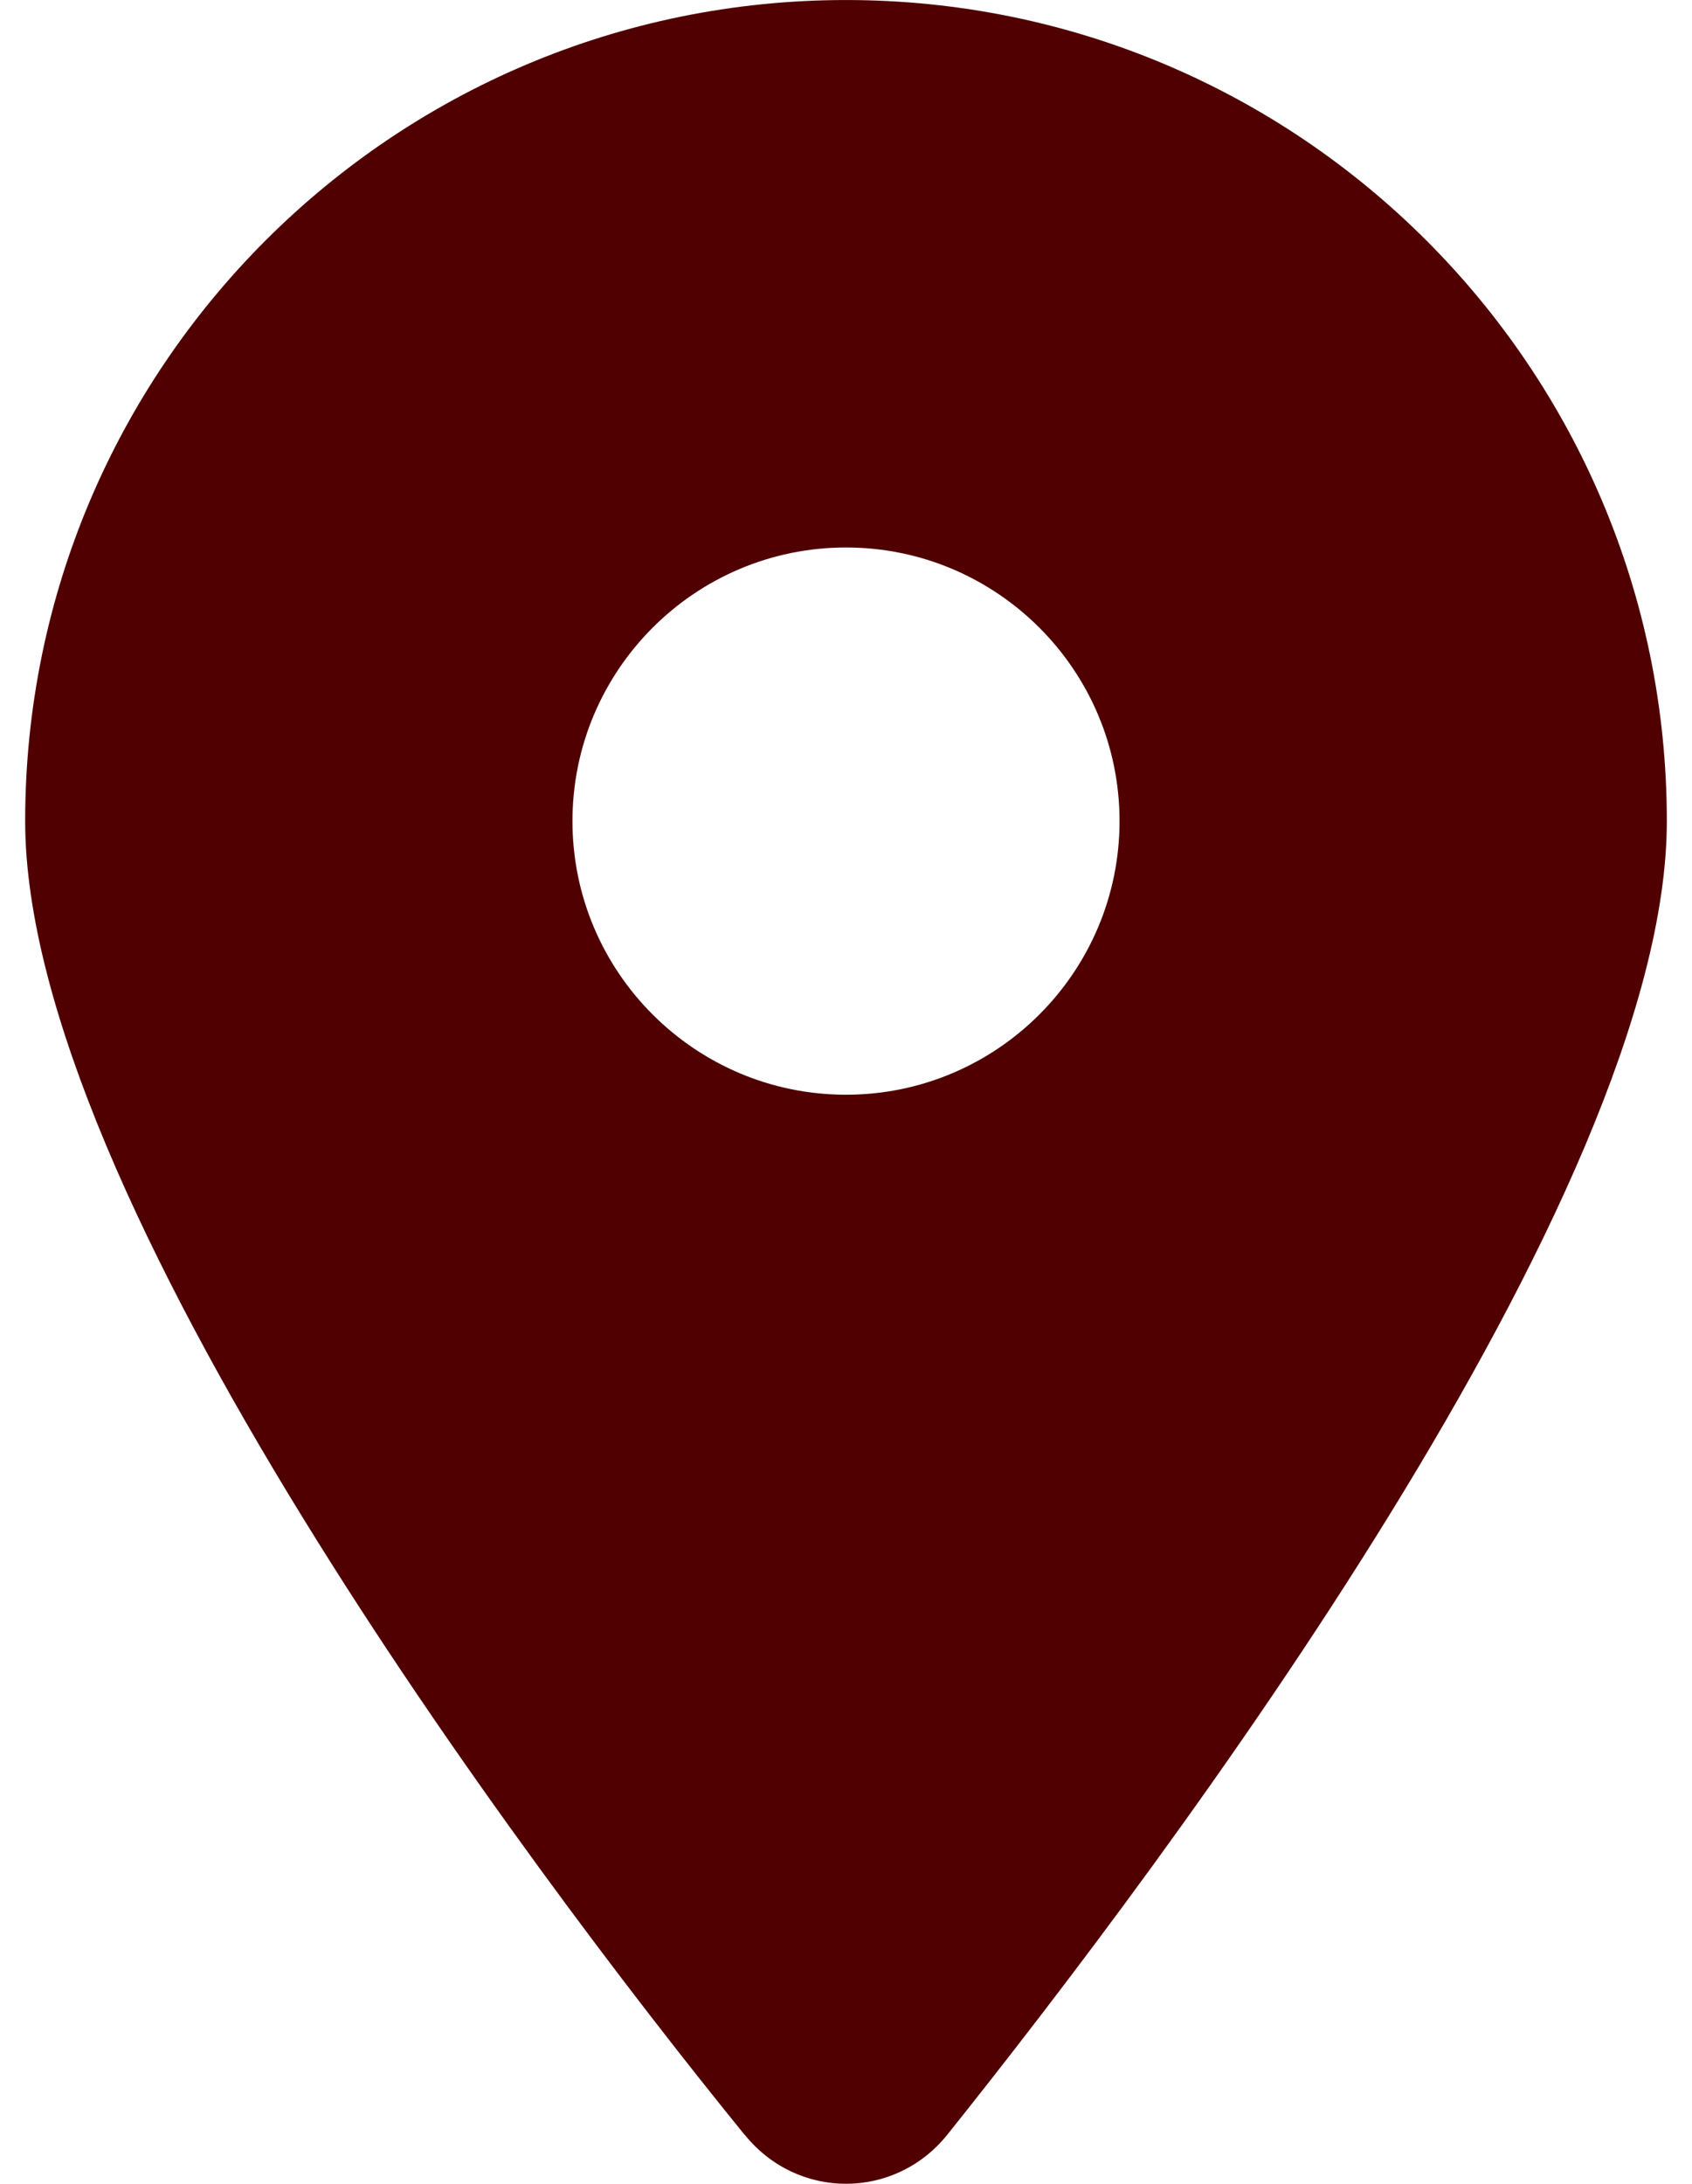<?xml version="1.0" encoding="UTF-8" standalone="no"?>
<!-- Created with Inkscape (http://www.inkscape.org/) -->

<svg
   width="31"
   height="40"
   viewBox="0 0 8.202 10.583"
   version="1.1"
   id="svg5"
   xmlns="http://www.w3.org/2000/svg"
   xmlns:svg="http://www.w3.org/2000/svg">
  <defs
     id="defs2" />
  <g
     id="layer1">
    <path
       d="M 3.61,10.346 C 2.528,9.015 0.122,5.79 0.122,3.979 0.122,1.781 1.903,5.24375e-7 4.101,5.24375e-7 c 2.197,0 3.979,1.781 3.979,3.979 0,1.811 -2.425,5.036 -3.488,6.366 -0.255,0.317 -0.727,0.317 -0.982,0 z M 4.101,5.305 c 0.732,0 1.326,-0.595 1.326,-1.326 0,-0.732 -0.595,-1.326 -1.326,-1.326 -0.732,0 -1.326,0.595 -1.326,1.326 0,0.732 0.595,1.326 1.326,1.326 z"
       id="path63"
       style="stroke-width:0.021;fill:#500000;fill-opacity:1" />
  </g>
</svg>
